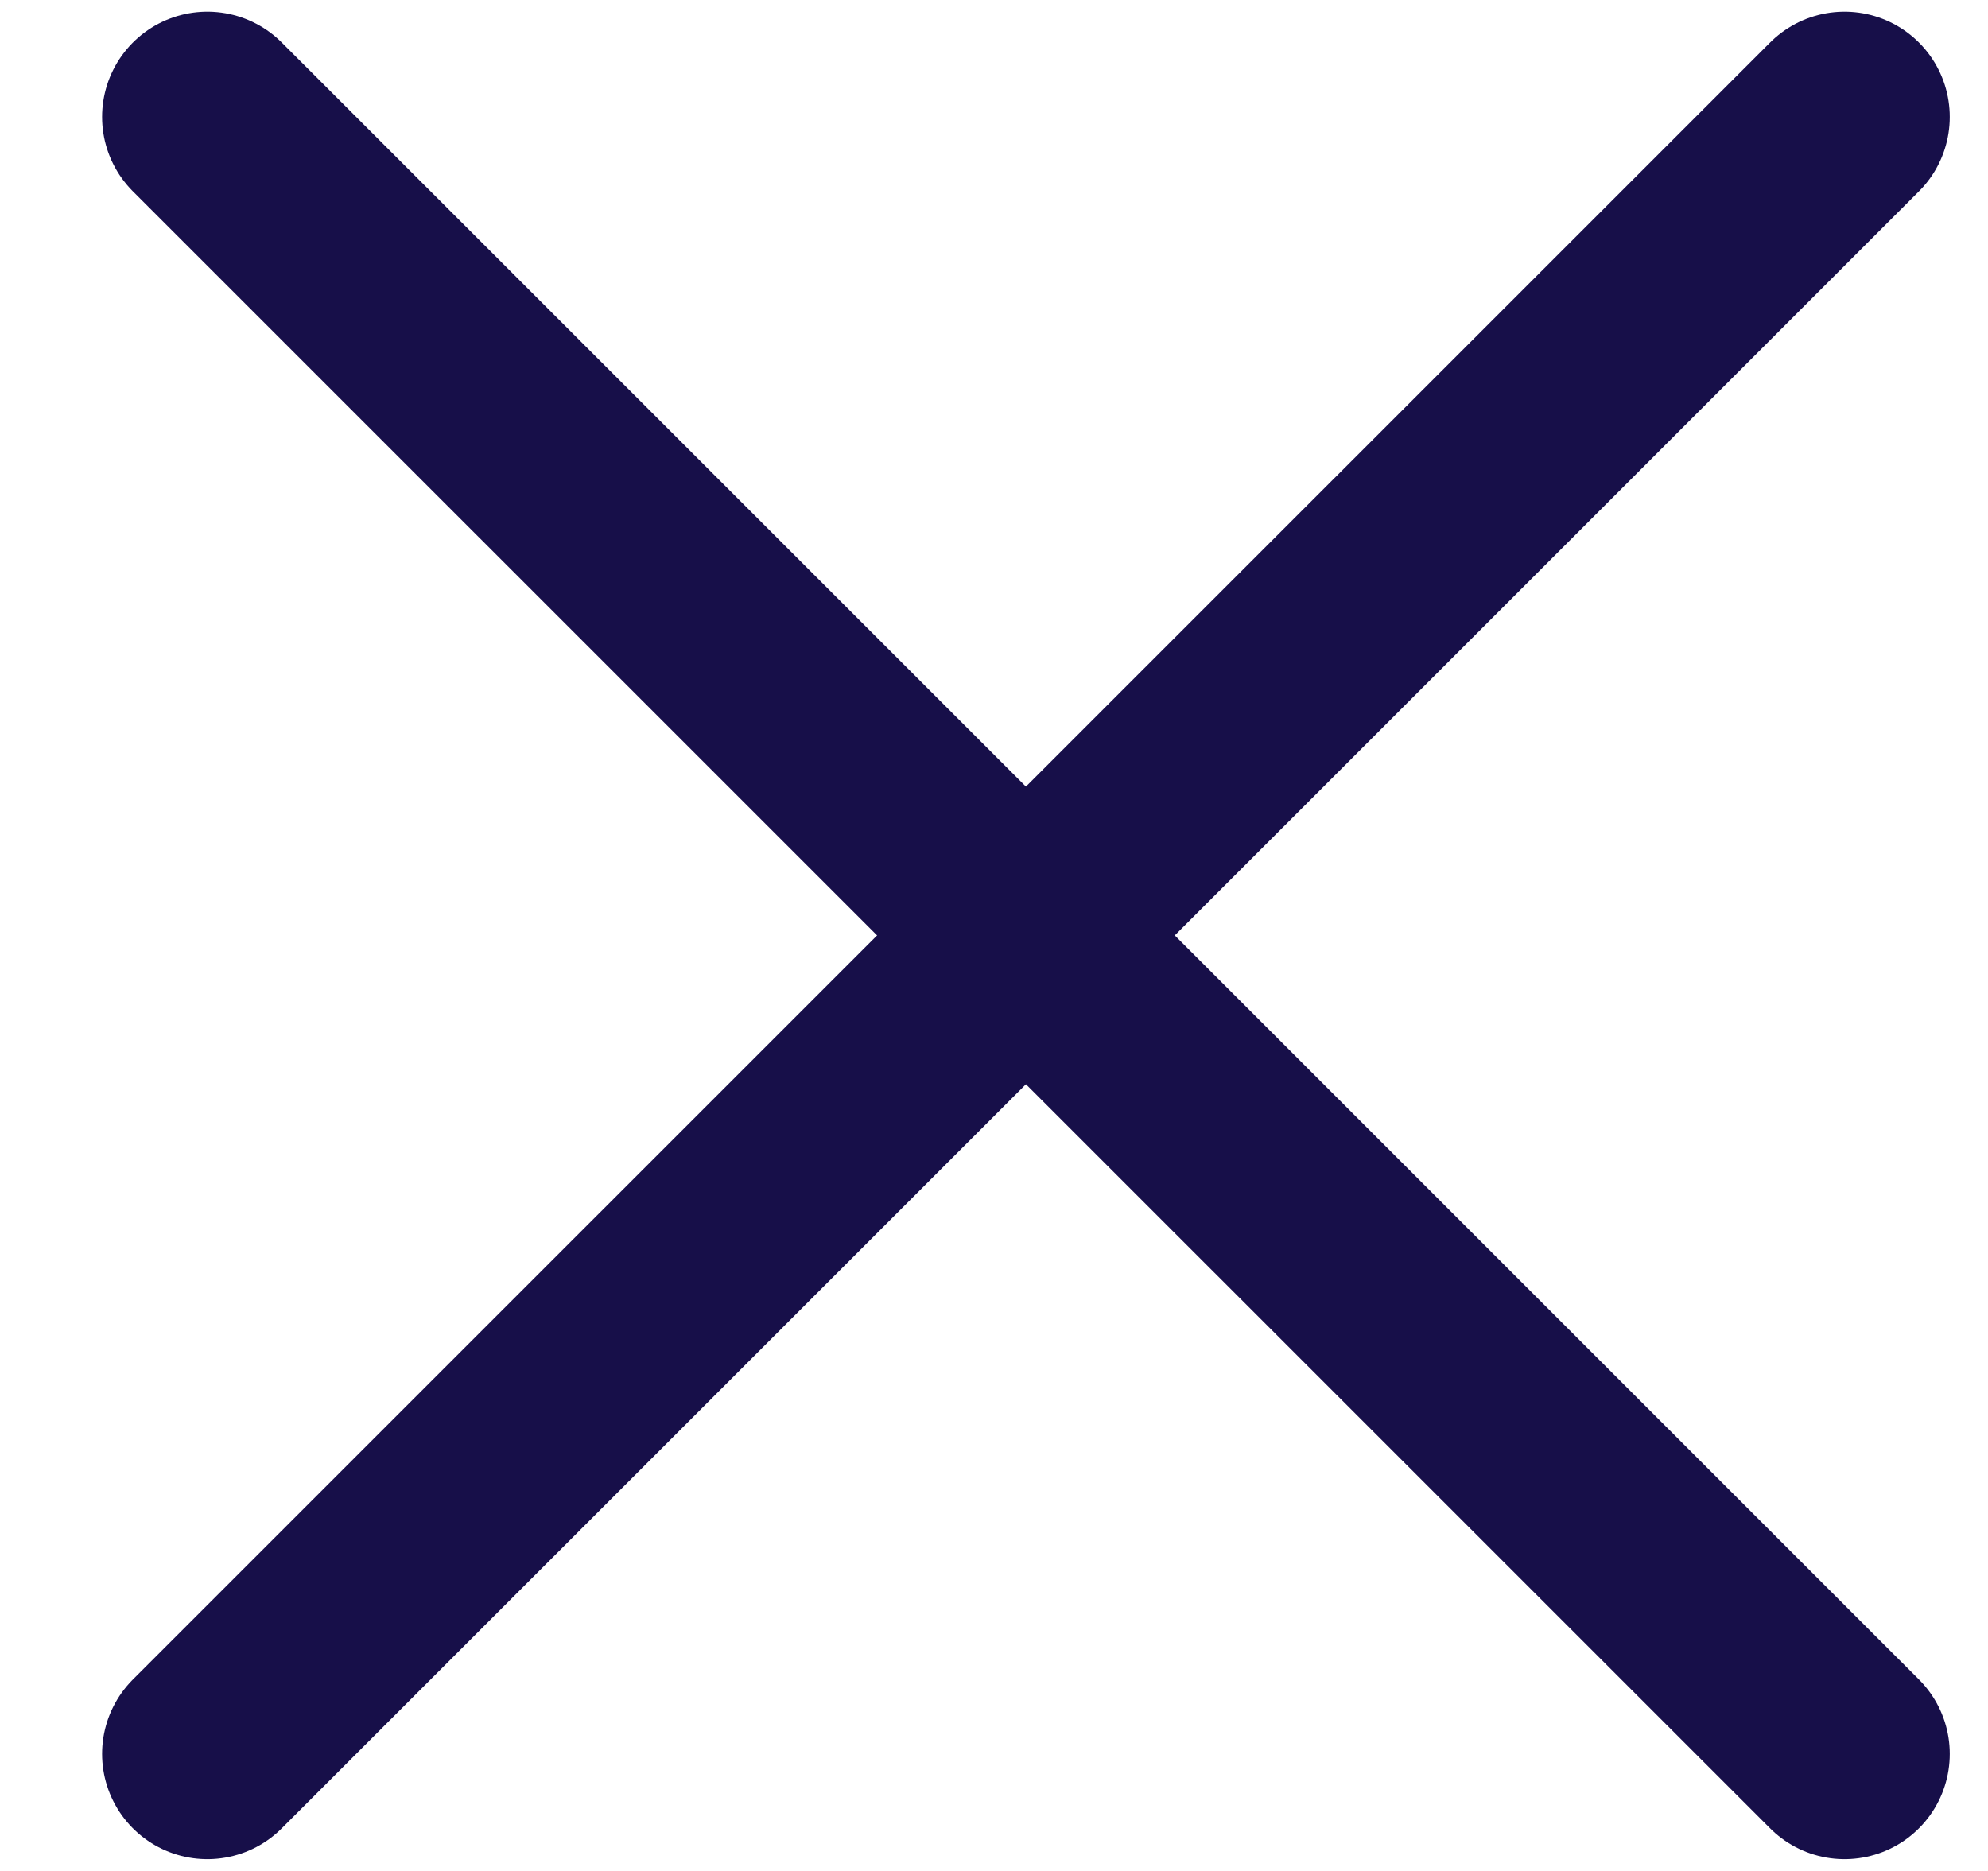 <svg width="17" height="16" viewBox="0 0 17 16" fill="none" xmlns="http://www.w3.org/2000/svg">
<path d="M1.773 14.999L15.773 1" stroke="#170F49" stroke-width="1.8" stroke-linecap="round" stroke-linejoin="round"/>
<path d="M15.773 14.999L1.773 1" stroke="#170F49" stroke-width="1.8" stroke-linecap="round" stroke-linejoin="round"/>
</svg>

